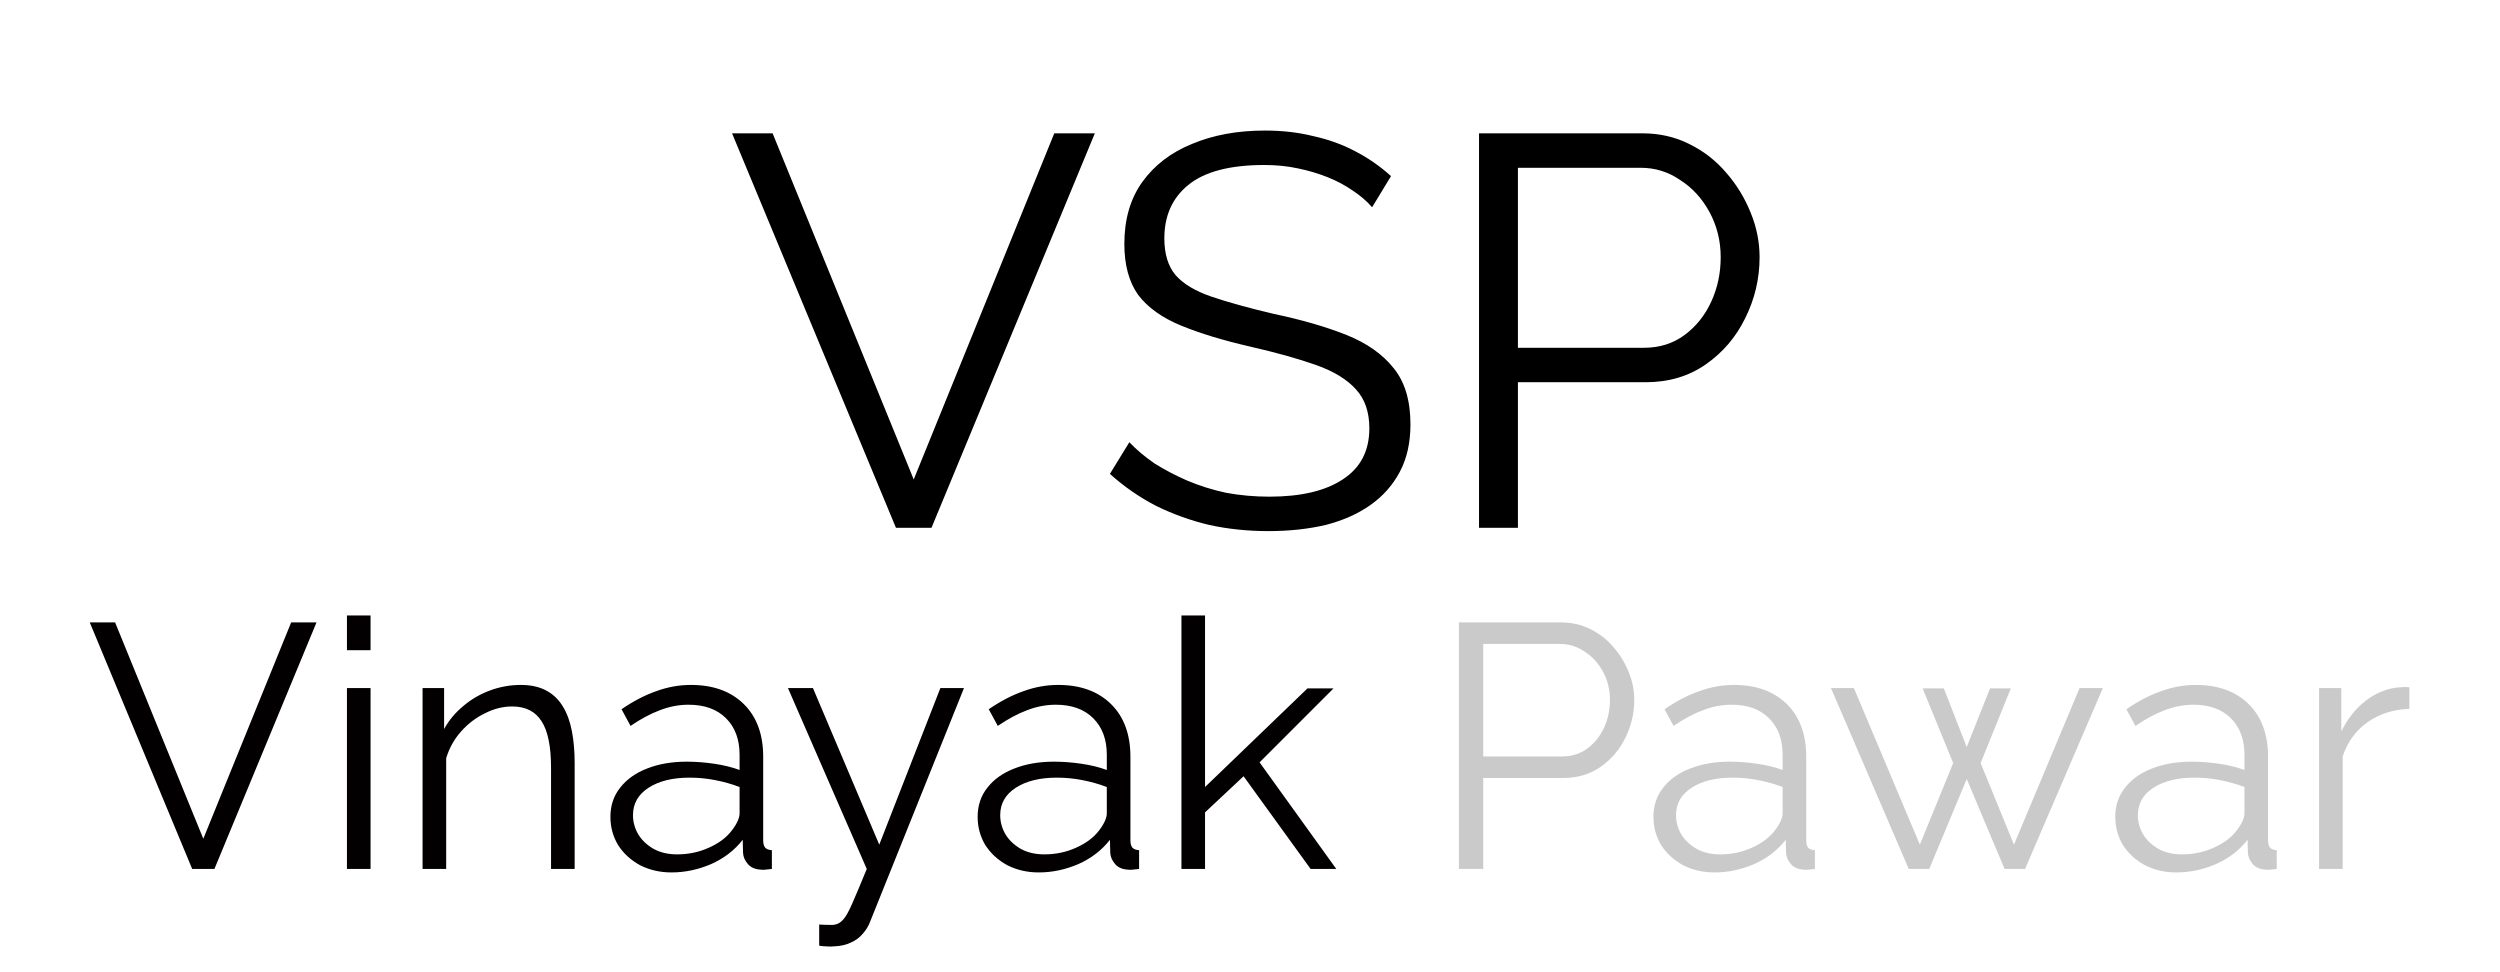 <svg width="180" height="70" viewBox="0 0 180 70" fill="none" xmlns="http://www.w3.org/2000/svg">
<path d="M55.628 9.6L65.788 34.52L75.908 9.6H78.828L67.068 38H64.508L52.708 9.6H55.628ZM98.793 14.92C98.393 14.467 97.927 14.067 97.393 13.72C96.86 13.347 96.26 13.027 95.593 12.76C94.927 12.493 94.207 12.28 93.433 12.12C92.687 11.96 91.887 11.88 91.033 11.88C88.553 11.88 86.727 12.36 85.553 13.32C84.407 14.253 83.833 15.533 83.833 17.16C83.833 18.28 84.1 19.16 84.633 19.8C85.193 20.44 86.06 20.96 87.233 21.36C88.407 21.76 89.9 22.173 91.713 22.6C93.74 23.027 95.487 23.533 96.953 24.12C98.42 24.707 99.553 25.507 100.353 26.52C101.153 27.507 101.553 28.853 101.553 30.56C101.553 31.867 101.3 33 100.793 33.96C100.287 34.92 99.58 35.72 98.673 36.36C97.767 37 96.687 37.48 95.433 37.8C94.18 38.093 92.807 38.24 91.313 38.24C89.847 38.24 88.433 38.093 87.073 37.8C85.74 37.48 84.473 37.027 83.273 36.44C82.073 35.827 80.953 35.053 79.913 34.12L81.313 31.84C81.82 32.373 82.42 32.88 83.113 33.36C83.833 33.813 84.62 34.227 85.473 34.6C86.353 34.973 87.287 35.267 88.273 35.48C89.287 35.667 90.327 35.76 91.393 35.76C93.66 35.76 95.42 35.347 96.673 34.52C97.953 33.693 98.593 32.467 98.593 30.84C98.593 29.667 98.273 28.733 97.633 28.04C96.993 27.32 96.033 26.733 94.753 26.28C93.473 25.827 91.9 25.387 90.033 24.96C88.06 24.507 86.393 24 85.033 23.44C83.673 22.88 82.647 22.147 81.953 21.24C81.287 20.307 80.953 19.08 80.953 17.56C80.953 15.8 81.38 14.32 82.233 13.12C83.113 11.893 84.313 10.973 85.833 10.36C87.353 9.72 89.1 9.4 91.073 9.4C92.327 9.4 93.487 9.533 94.553 9.8C95.647 10.04 96.647 10.4 97.553 10.88C98.487 11.36 99.353 11.96 100.153 12.68L98.793 14.92ZM106.49 38V9.6H118.25C119.477 9.6 120.597 9.853 121.61 10.36C122.65 10.867 123.543 11.56 124.29 12.44C125.037 13.293 125.623 14.253 126.05 15.32C126.477 16.36 126.69 17.427 126.69 18.52C126.69 20.067 126.343 21.533 125.65 22.92C124.983 24.28 124.037 25.387 122.81 26.24C121.583 27.093 120.143 27.52 118.49 27.52H109.29V38H106.49ZM109.29 25.04H118.37C119.49 25.04 120.463 24.733 121.29 24.12C122.117 23.507 122.757 22.707 123.21 21.72C123.663 20.733 123.89 19.667 123.89 18.52C123.89 17.347 123.623 16.267 123.09 15.28C122.557 14.293 121.85 13.52 120.97 12.96C120.117 12.373 119.17 12.08 118.13 12.08H109.29V25.04Z" fill="black"/>
<path d="M8.288 44.815L14.638 60.39L20.963 44.815H22.788L15.438 62.565H13.838L6.463 44.815H8.288ZM24.98 62.565V49.54H26.68V62.565H24.98ZM24.98 46.815V44.315H26.68V46.815H24.98ZM41.375 62.565H39.675V55.29C39.675 53.757 39.45 52.64 39 51.94C38.55 51.224 37.842 50.865 36.875 50.865C36.208 50.865 35.55 51.032 34.9 51.365C34.25 51.682 33.675 52.124 33.175 52.69C32.691 53.24 32.342 53.874 32.125 54.59V62.565H30.425V49.54H31.975V52.49C32.325 51.857 32.783 51.307 33.35 50.84C33.916 50.357 34.558 49.982 35.275 49.715C35.992 49.449 36.733 49.315 37.5 49.315C38.217 49.315 38.825 49.449 39.325 49.715C39.825 49.982 40.225 50.365 40.525 50.865C40.825 51.349 41.041 51.94 41.175 52.64C41.308 53.324 41.375 54.09 41.375 54.94V62.565ZM43.95 58.815C43.95 57.999 44.183 57.299 44.65 56.715C45.117 56.115 45.758 55.657 46.575 55.34C47.408 55.007 48.367 54.84 49.45 54.84C50.083 54.84 50.742 54.89 51.425 54.99C52.108 55.09 52.717 55.24 53.25 55.44V54.34C53.25 53.24 52.925 52.365 52.275 51.715C51.625 51.065 50.725 50.74 49.575 50.74C48.875 50.74 48.183 50.874 47.5 51.14C46.833 51.39 46.133 51.765 45.4 52.265L44.75 51.065C45.6 50.482 46.433 50.049 47.25 49.765C48.067 49.465 48.9 49.315 49.75 49.315C51.35 49.315 52.617 49.774 53.55 50.69C54.483 51.607 54.95 52.874 54.95 54.49V60.515C54.95 60.749 55 60.924 55.1 61.04C55.2 61.14 55.358 61.199 55.575 61.215V62.565C55.392 62.582 55.233 62.599 55.1 62.615C54.967 62.632 54.867 62.632 54.8 62.615C54.383 62.599 54.067 62.465 53.85 62.215C53.633 61.965 53.517 61.699 53.5 61.415L53.475 60.465C52.892 61.215 52.133 61.799 51.2 62.215C50.267 62.615 49.317 62.815 48.35 62.815C47.517 62.815 46.758 62.64 46.075 62.29C45.408 61.924 44.883 61.44 44.5 60.84C44.133 60.224 43.95 59.549 43.95 58.815ZM52.675 59.815C52.858 59.582 53 59.357 53.1 59.14C53.2 58.924 53.25 58.732 53.25 58.565V56.665C52.683 56.449 52.092 56.282 51.475 56.165C50.875 56.049 50.267 55.99 49.65 55.99C48.433 55.99 47.45 56.232 46.7 56.715C45.95 57.199 45.575 57.857 45.575 58.69C45.575 59.174 45.7 59.632 45.95 60.065C46.2 60.482 46.567 60.832 47.05 61.115C47.533 61.382 48.1 61.515 48.75 61.515C49.567 61.515 50.325 61.357 51.025 61.04C51.742 60.724 52.292 60.315 52.675 59.815ZM58.982 66.565C59.216 66.582 59.441 66.59 59.657 66.59C59.874 66.607 60.032 66.599 60.132 66.565C60.332 66.532 60.524 66.415 60.707 66.215C60.891 66.015 61.107 65.632 61.357 65.065C61.607 64.499 61.957 63.665 62.407 62.565L56.732 49.54H58.532L63.307 60.815L67.707 49.54H69.407L62.657 66.34C62.541 66.657 62.366 66.949 62.132 67.215C61.899 67.499 61.607 67.715 61.257 67.865C60.924 68.032 60.507 68.124 60.007 68.14C59.857 68.157 59.699 68.157 59.532 68.14C59.382 68.14 59.199 68.124 58.982 68.09V66.565ZM70.39 58.815C70.39 57.999 70.624 57.299 71.09 56.715C71.557 56.115 72.199 55.657 73.015 55.34C73.849 55.007 74.807 54.84 75.89 54.84C76.524 54.84 77.182 54.89 77.865 54.99C78.549 55.09 79.157 55.24 79.69 55.44V54.34C79.69 53.24 79.365 52.365 78.715 51.715C78.065 51.065 77.165 50.74 76.015 50.74C75.315 50.74 74.624 50.874 73.94 51.14C73.274 51.39 72.574 51.765 71.84 52.265L71.19 51.065C72.04 50.482 72.874 50.049 73.69 49.765C74.507 49.465 75.34 49.315 76.19 49.315C77.79 49.315 79.057 49.774 79.99 50.69C80.924 51.607 81.39 52.874 81.39 54.49V60.515C81.39 60.749 81.44 60.924 81.54 61.04C81.64 61.14 81.799 61.199 82.015 61.215V62.565C81.832 62.582 81.674 62.599 81.54 62.615C81.407 62.632 81.307 62.632 81.24 62.615C80.824 62.599 80.507 62.465 80.29 62.215C80.074 61.965 79.957 61.699 79.94 61.415L79.915 60.465C79.332 61.215 78.574 61.799 77.64 62.215C76.707 62.615 75.757 62.815 74.79 62.815C73.957 62.815 73.199 62.64 72.515 62.29C71.849 61.924 71.324 61.44 70.94 60.84C70.574 60.224 70.39 59.549 70.39 58.815ZM79.115 59.815C79.299 59.582 79.44 59.357 79.54 59.14C79.64 58.924 79.69 58.732 79.69 58.565V56.665C79.124 56.449 78.532 56.282 77.915 56.165C77.315 56.049 76.707 55.99 76.09 55.99C74.874 55.99 73.89 56.232 73.14 56.715C72.39 57.199 72.015 57.857 72.015 58.69C72.015 59.174 72.14 59.632 72.39 60.065C72.64 60.482 73.007 60.832 73.49 61.115C73.974 61.382 74.54 61.515 75.19 61.515C76.007 61.515 76.765 61.357 77.465 61.04C78.182 60.724 78.732 60.315 79.115 59.815ZM94.364 62.565L89.538 55.89L86.763 58.49V62.565H85.064V44.315H86.763V56.665L94.138 49.565H96.013L90.689 54.89L96.213 62.565H94.364Z" fill="#020000"/>
<path d="M105.042 62.565V44.815H112.392C113.159 44.815 113.859 44.974 114.492 45.29C115.142 45.607 115.701 46.04 116.167 46.59C116.634 47.124 117.001 47.724 117.267 48.39C117.534 49.04 117.667 49.707 117.667 50.39C117.667 51.357 117.451 52.274 117.017 53.14C116.601 53.99 116.009 54.682 115.242 55.215C114.476 55.749 113.576 56.015 112.542 56.015H106.792V62.565H105.042ZM106.792 54.465H112.467C113.167 54.465 113.776 54.274 114.292 53.89C114.809 53.507 115.209 53.007 115.492 52.39C115.776 51.774 115.917 51.107 115.917 50.39C115.917 49.657 115.751 48.982 115.417 48.365C115.084 47.749 114.642 47.265 114.092 46.915C113.559 46.549 112.967 46.365 112.317 46.365H106.792V54.465ZM119.048 58.815C119.048 57.999 119.281 57.299 119.748 56.715C120.214 56.115 120.856 55.657 121.673 55.34C122.506 55.007 123.464 54.84 124.548 54.84C125.181 54.84 125.839 54.89 126.523 54.99C127.206 55.09 127.814 55.24 128.348 55.44V54.34C128.348 53.24 128.023 52.365 127.373 51.715C126.723 51.065 125.823 50.74 124.673 50.74C123.973 50.74 123.281 50.874 122.598 51.14C121.931 51.39 121.231 51.765 120.498 52.265L119.848 51.065C120.698 50.482 121.531 50.049 122.348 49.765C123.164 49.465 123.998 49.315 124.848 49.315C126.448 49.315 127.714 49.774 128.648 50.69C129.581 51.607 130.048 52.874 130.048 54.49V60.515C130.048 60.749 130.098 60.924 130.198 61.04C130.298 61.14 130.456 61.199 130.673 61.215V62.565C130.489 62.582 130.331 62.599 130.198 62.615C130.064 62.632 129.964 62.632 129.898 62.615C129.481 62.599 129.164 62.465 128.948 62.215C128.731 61.965 128.614 61.699 128.598 61.415L128.573 60.465C127.989 61.215 127.231 61.799 126.298 62.215C125.364 62.615 124.414 62.815 123.448 62.815C122.614 62.815 121.856 62.64 121.173 62.29C120.506 61.924 119.981 61.44 119.598 60.84C119.231 60.224 119.048 59.549 119.048 58.815ZM127.773 59.815C127.956 59.582 128.098 59.357 128.198 59.14C128.298 58.924 128.348 58.732 128.348 58.565V56.665C127.781 56.449 127.189 56.282 126.573 56.165C125.973 56.049 125.364 55.99 124.748 55.99C123.531 55.99 122.548 56.232 121.798 56.715C121.048 57.199 120.673 57.857 120.673 58.69C120.673 59.174 120.798 59.632 121.048 60.065C121.298 60.482 121.664 60.832 122.148 61.115C122.631 61.382 123.198 61.515 123.848 61.515C124.664 61.515 125.423 61.357 126.123 61.04C126.839 60.724 127.389 60.315 127.773 59.815ZM149.73 49.54H151.405L145.805 62.565H144.33L141.605 56.09L138.905 62.565H137.43L131.83 49.54H133.48L138.23 60.815L140.63 54.94L138.43 49.565H139.955L141.605 53.79L143.28 49.565H144.78L142.605 54.94L145.005 60.815L149.73 49.54ZM152.3 58.815C152.3 57.999 152.533 57.299 153 56.715C153.466 56.115 154.108 55.657 154.925 55.34C155.758 55.007 156.716 54.84 157.8 54.84C158.433 54.84 159.091 54.89 159.775 54.99C160.458 55.09 161.066 55.24 161.6 55.44V54.34C161.6 53.24 161.275 52.365 160.625 51.715C159.975 51.065 159.075 50.74 157.925 50.74C157.225 50.74 156.533 50.874 155.85 51.14C155.183 51.39 154.483 51.765 153.75 52.265L153.1 51.065C153.95 50.482 154.783 50.049 155.6 49.765C156.416 49.465 157.25 49.315 158.1 49.315C159.7 49.315 160.966 49.774 161.9 50.69C162.833 51.607 163.3 52.874 163.3 54.49V60.515C163.3 60.749 163.35 60.924 163.45 61.04C163.55 61.14 163.708 61.199 163.925 61.215V62.565C163.741 62.582 163.583 62.599 163.45 62.615C163.316 62.632 163.216 62.632 163.15 62.615C162.733 62.599 162.416 62.465 162.2 62.215C161.983 61.965 161.866 61.699 161.85 61.415L161.825 60.465C161.241 61.215 160.483 61.799 159.55 62.215C158.616 62.615 157.666 62.815 156.7 62.815C155.866 62.815 155.108 62.64 154.425 62.29C153.758 61.924 153.233 61.44 152.85 60.84C152.483 60.224 152.3 59.549 152.3 58.815ZM161.025 59.815C161.208 59.582 161.35 59.357 161.45 59.14C161.55 58.924 161.6 58.732 161.6 58.565V56.665C161.033 56.449 160.441 56.282 159.825 56.165C159.225 56.049 158.616 55.99 158 55.99C156.783 55.99 155.8 56.232 155.05 56.715C154.3 57.199 153.925 57.857 153.925 58.69C153.925 59.174 154.05 59.632 154.3 60.065C154.55 60.482 154.916 60.832 155.4 61.115C155.883 61.382 156.45 61.515 157.1 61.515C157.916 61.515 158.675 61.357 159.375 61.04C160.091 60.724 160.641 60.315 161.025 59.815ZM173.473 51.04C172.339 51.074 171.339 51.39 170.473 51.99C169.623 52.59 169.023 53.415 168.673 54.465V62.565H166.973V49.54H168.573V52.665C169.023 51.749 169.614 51.007 170.348 50.44C171.098 49.874 171.889 49.557 172.723 49.49C172.889 49.474 173.031 49.465 173.148 49.465C173.281 49.465 173.389 49.474 173.473 49.49V51.04Z" fill="#CACACA"/>
</svg>
